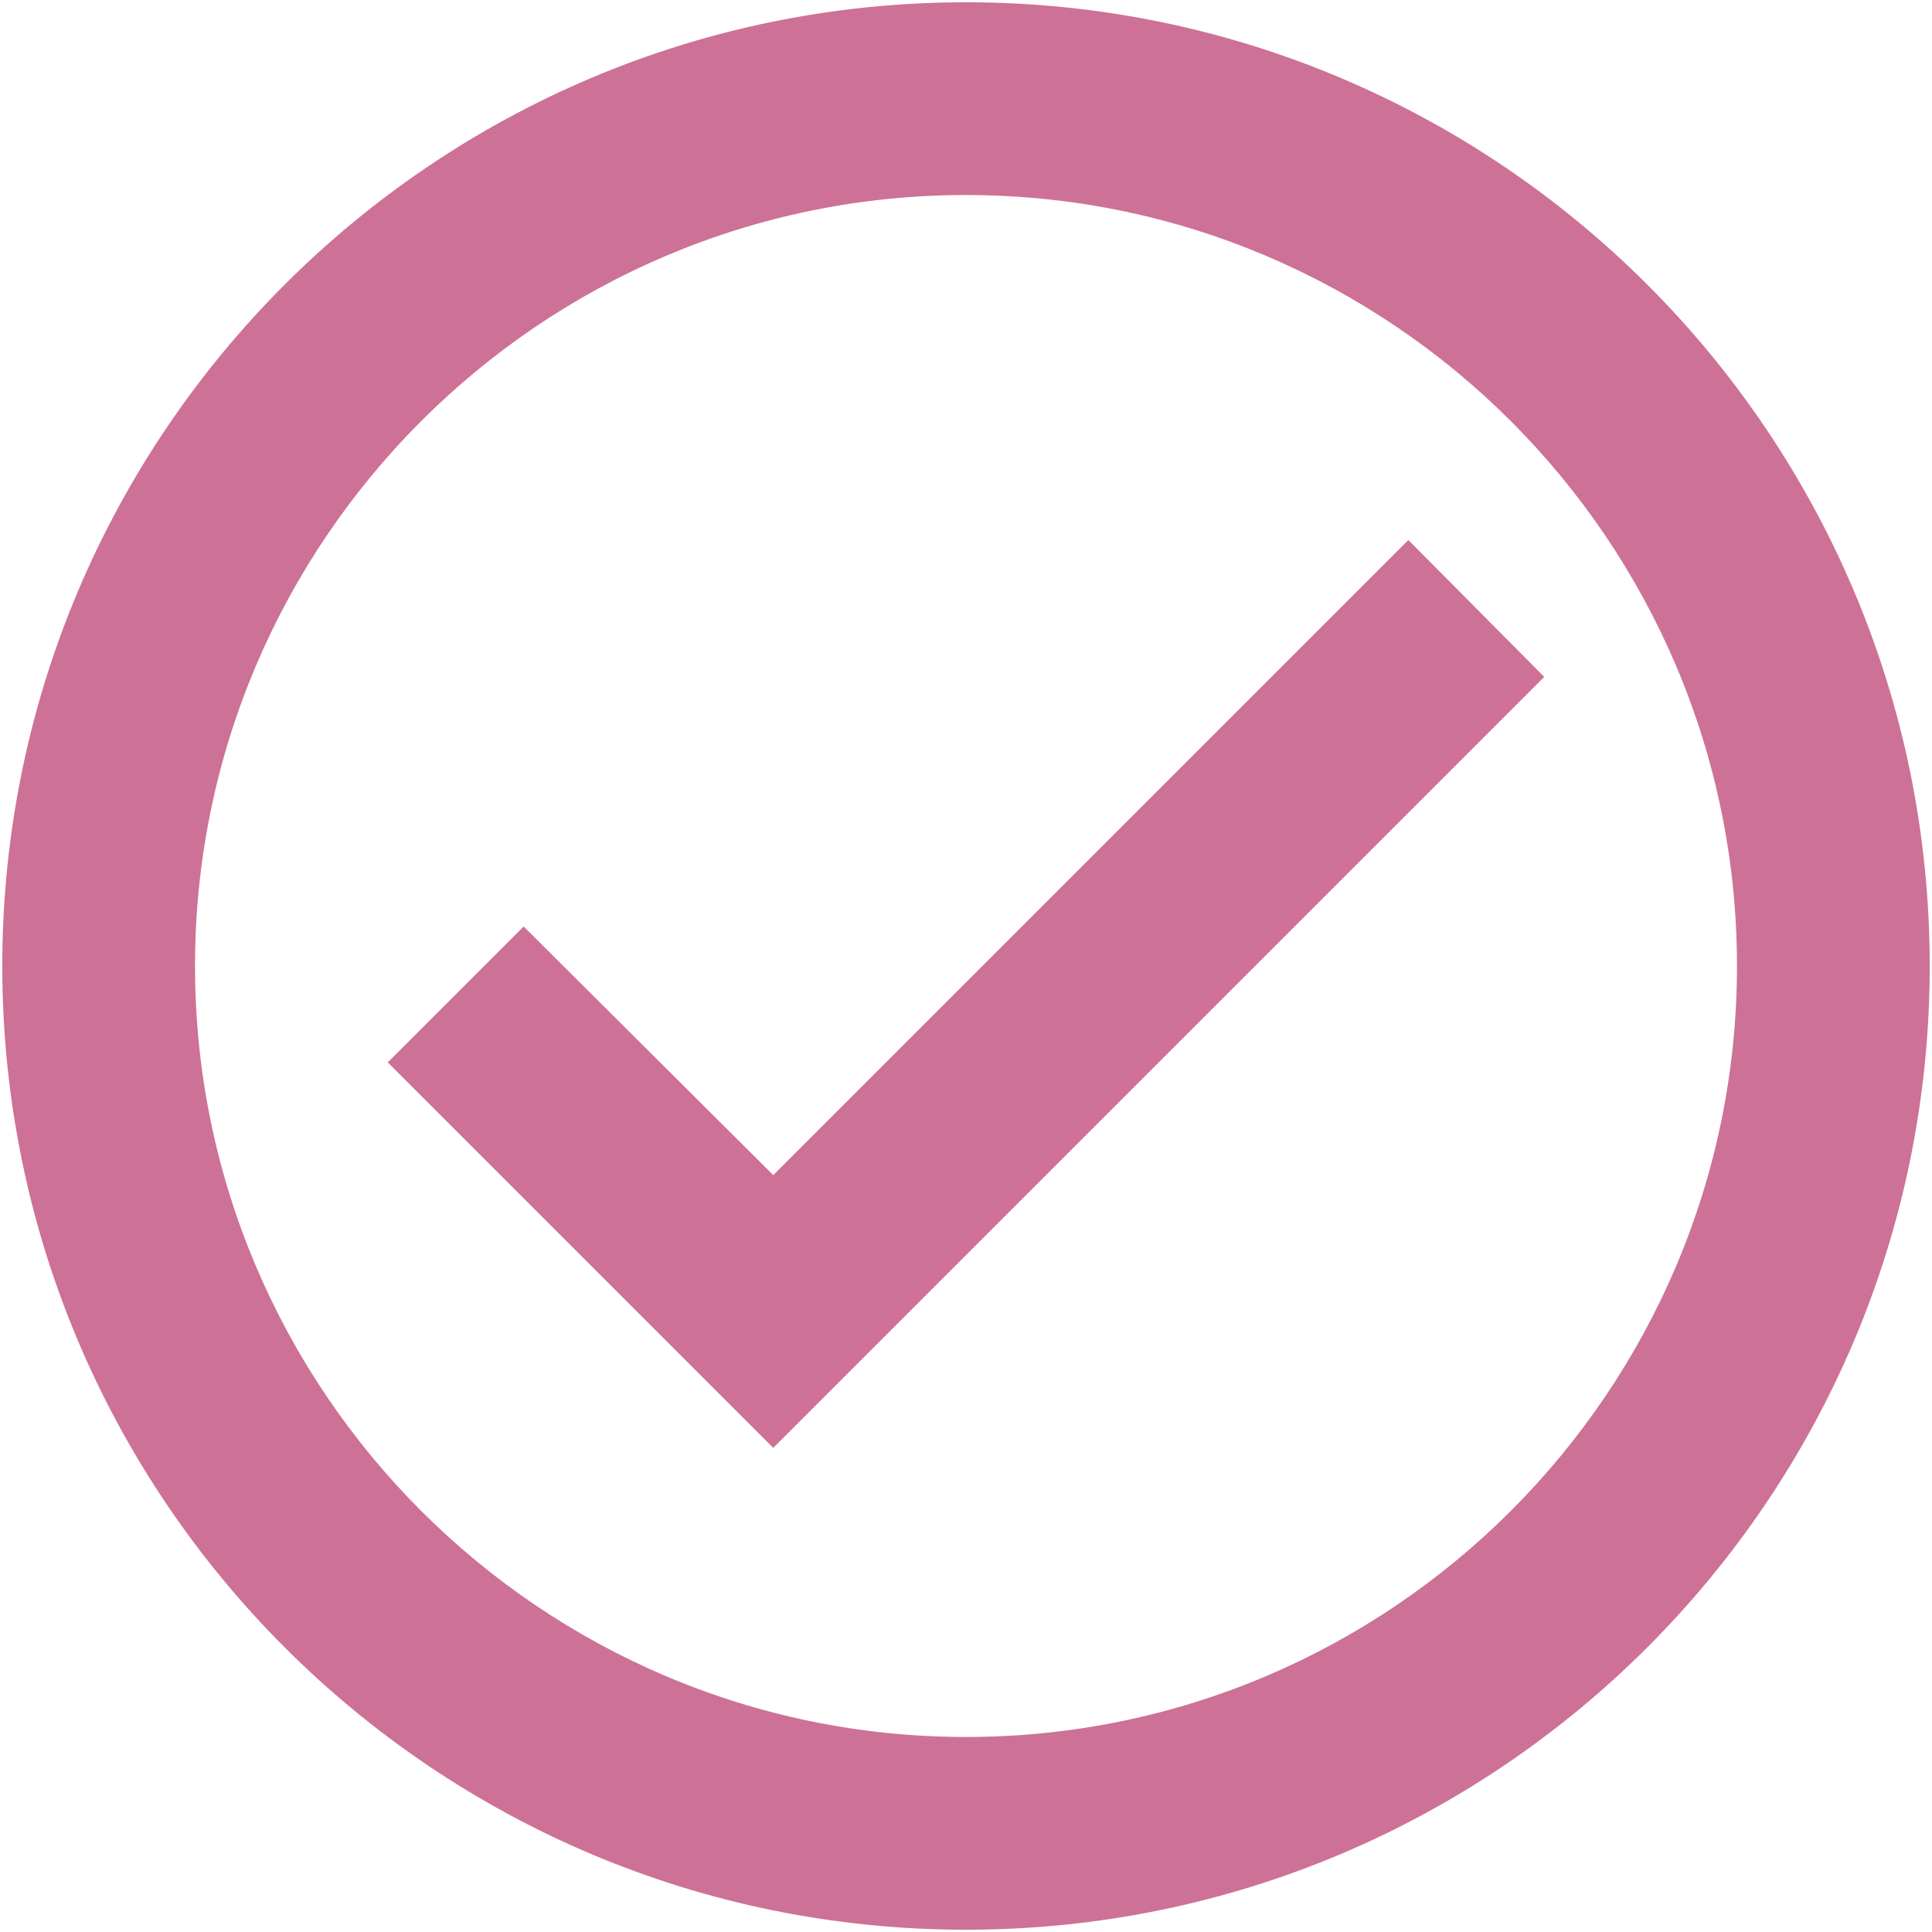 <svg width="630" height="630" viewBox="0 0 630 630" fill="none" xmlns="http://www.w3.org/2000/svg">
<path d="M315 0.743C141.53 0.743 0.743 141.53 0.743 315C0.743 488.47 141.53 629.257 315 629.257C488.47 629.257 629.257 488.47 629.257 315C629.257 141.53 488.47 0.743 315 0.743ZM315 566.406C176.413 566.406 63.594 453.587 63.594 315C63.594 176.413 176.413 63.594 315 63.594C453.587 63.594 566.405 176.413 566.405 315C566.405 453.587 453.587 566.406 315 566.406ZM459.244 176.098L252.148 383.194L170.756 302.115L126.446 346.426L252.148 472.128L503.554 220.723L459.244 176.098Z" fill="#CD7197"/>
</svg>
